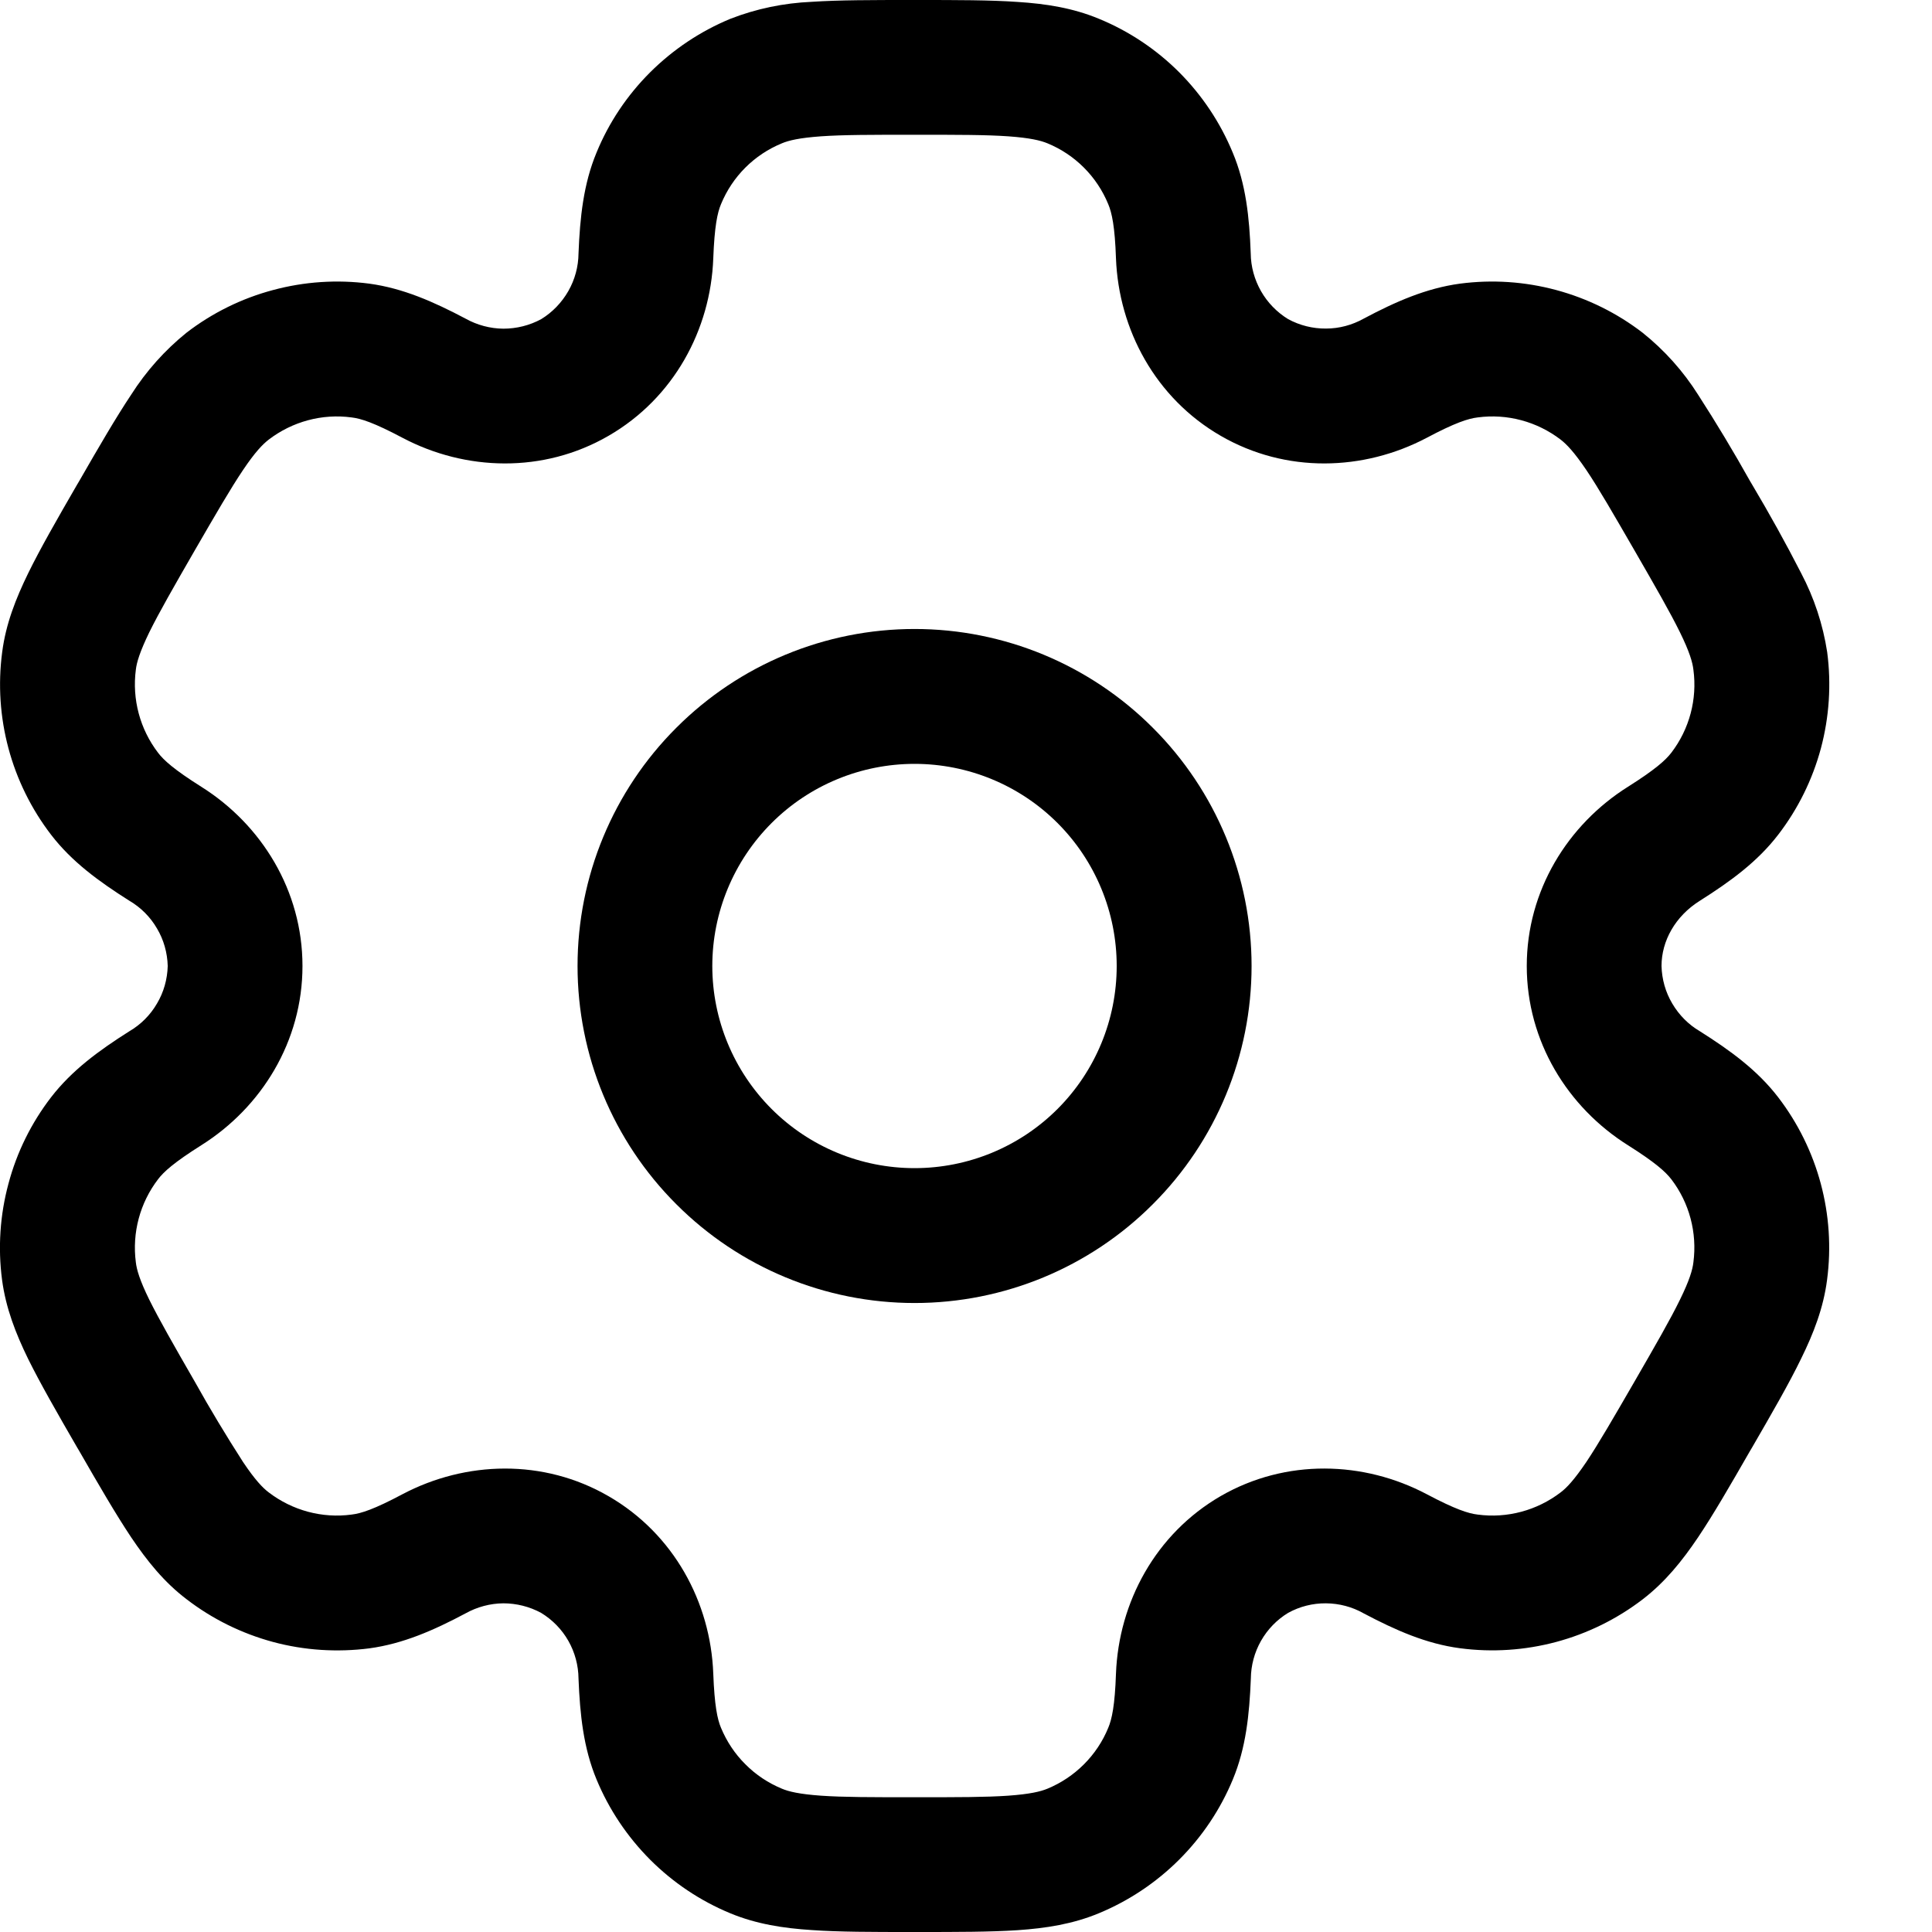 <svg width="16" height="16" viewBox="0 0 16 16" fill="none" xmlns="http://www.w3.org/2000/svg">
<path fill-rule="evenodd" clip-rule="evenodd" d="M7.574 5.209C6.834 5.209 6.124 5.503 5.601 6.027C5.077 6.55 4.783 7.26 4.783 8C4.783 8.74 5.077 9.45 5.601 9.973C6.124 10.497 6.834 10.791 7.574 10.791C8.314 10.791 9.024 10.497 9.547 9.973C10.071 9.45 10.365 8.74 10.365 8C10.365 7.26 10.071 6.55 9.547 6.027C9.024 5.503 8.314 5.209 7.574 5.209ZM5.899 8C5.899 7.556 6.076 7.13 6.39 6.816C6.704 6.502 7.13 6.326 7.574 6.326C8.018 6.326 8.444 6.502 8.758 6.816C9.072 7.13 9.248 7.556 9.248 8C9.248 8.444 9.072 8.87 8.758 9.184C8.444 9.498 8.018 9.674 7.574 9.674C7.13 9.674 6.704 9.498 6.39 9.184C6.076 8.87 5.899 8.444 5.899 8Z" fill="black"/>
<path fill-rule="evenodd" clip-rule="evenodd" d="M7.556 0C7.225 0 6.949 -1.38615e-08 6.723 0.015C6.491 0.025 6.263 0.072 6.048 0.156C5.799 0.259 5.574 0.41 5.383 0.6C5.193 0.79 5.042 1.015 4.94 1.264C4.832 1.524 4.803 1.799 4.791 2.099C4.79 2.208 4.761 2.315 4.707 2.41C4.652 2.506 4.575 2.586 4.482 2.643C4.386 2.695 4.278 2.722 4.168 2.722C4.059 2.721 3.951 2.692 3.856 2.639C3.591 2.499 3.338 2.387 3.058 2.349C2.792 2.314 2.521 2.332 2.261 2.402C2.002 2.471 1.758 2.591 1.545 2.755C1.365 2.9 1.21 3.074 1.086 3.269C0.96 3.458 0.821 3.697 0.656 3.984L0.637 4.016C0.471 4.303 0.334 4.542 0.234 4.746C0.13 4.959 0.048 5.168 0.018 5.401C-0.053 5.939 0.093 6.483 0.423 6.913C0.595 7.137 0.819 7.3 1.072 7.46C1.166 7.515 1.245 7.594 1.3 7.689C1.356 7.783 1.386 7.89 1.389 8C1.386 8.11 1.356 8.217 1.3 8.311C1.245 8.406 1.166 8.485 1.072 8.54C0.819 8.7 0.596 8.863 0.423 9.087C0.259 9.3 0.139 9.543 0.07 9.803C0 10.062 -0.018 10.333 0.017 10.599C0.048 10.832 0.129 11.041 0.233 11.254C0.334 11.458 0.471 11.697 0.637 11.984L0.656 12.016C0.821 12.303 0.96 12.542 1.086 12.731C1.218 12.927 1.359 13.103 1.545 13.244C1.758 13.408 2.002 13.528 2.261 13.598C2.521 13.668 2.792 13.685 3.058 13.651C3.338 13.613 3.591 13.502 3.856 13.361C3.951 13.308 4.059 13.279 4.168 13.278C4.277 13.278 4.385 13.305 4.481 13.357C4.575 13.414 4.653 13.494 4.707 13.589C4.761 13.684 4.79 13.792 4.791 13.901C4.803 14.201 4.832 14.476 4.94 14.736C5.043 14.985 5.194 15.21 5.384 15.401C5.574 15.591 5.799 15.742 6.048 15.845C6.263 15.934 6.487 15.969 6.723 15.984C6.949 16 7.225 16 7.556 16H7.593C7.924 16 8.201 16 8.427 15.985C8.663 15.969 8.886 15.934 9.102 15.844C9.35 15.741 9.576 15.59 9.766 15.4C9.956 15.21 10.107 14.985 10.21 14.736C10.318 14.476 10.347 14.201 10.359 13.901C10.36 13.792 10.389 13.684 10.443 13.589C10.497 13.494 10.574 13.414 10.668 13.357C10.764 13.304 10.872 13.277 10.981 13.278C11.091 13.279 11.198 13.307 11.293 13.361C11.558 13.501 11.811 13.613 12.091 13.65C12.629 13.721 13.173 13.575 13.604 13.245C13.79 13.102 13.931 12.927 14.063 12.731C14.19 12.542 14.328 12.303 14.493 12.016L14.512 11.984C14.678 11.697 14.816 11.458 14.915 11.254C15.02 11.041 15.101 10.831 15.131 10.599C15.202 10.061 15.056 9.517 14.726 9.087C14.554 8.863 14.33 8.7 14.077 8.54C13.983 8.485 13.905 8.406 13.849 8.311C13.793 8.217 13.763 8.11 13.76 8C13.76 7.793 13.873 7.588 14.077 7.46C14.33 7.3 14.554 7.137 14.726 6.913C14.89 6.7 15.01 6.457 15.08 6.197C15.149 5.938 15.167 5.667 15.132 5.401C15.097 5.172 15.024 4.951 14.916 4.746C14.789 4.498 14.654 4.255 14.512 4.016L14.493 3.984C14.357 3.741 14.214 3.503 14.063 3.269C13.94 3.074 13.784 2.9 13.604 2.756C13.391 2.592 13.148 2.472 12.888 2.402C12.628 2.332 12.358 2.314 12.091 2.349C11.811 2.387 11.558 2.498 11.293 2.639C11.198 2.692 11.091 2.721 10.981 2.721C10.872 2.722 10.764 2.695 10.668 2.643C10.575 2.586 10.497 2.506 10.443 2.411C10.389 2.316 10.359 2.208 10.358 2.099C10.347 1.799 10.318 1.524 10.209 1.264C10.106 1.015 9.956 0.79 9.766 0.599C9.576 0.409 9.35 0.258 9.102 0.156C8.886 0.066 8.663 0.031 8.427 0.016C8.201 2.07923e-08 7.924 0 7.593 0H7.556ZM6.475 1.187C6.532 1.163 6.619 1.142 6.798 1.129C6.982 1.116 7.22 1.116 7.575 1.116C7.929 1.116 8.167 1.116 8.351 1.129C8.53 1.142 8.617 1.163 8.675 1.187C8.903 1.281 9.084 1.462 9.178 1.691C9.208 1.762 9.233 1.875 9.242 2.14C9.265 2.73 9.569 3.297 10.109 3.609C10.65 3.922 11.293 3.901 11.815 3.626C12.05 3.501 12.16 3.466 12.237 3.457C12.482 3.424 12.729 3.491 12.925 3.641C12.974 3.679 13.036 3.743 13.137 3.892C13.24 4.045 13.359 4.252 13.536 4.558C13.713 4.865 13.832 5.072 13.913 5.237C13.992 5.398 14.017 5.485 14.024 5.546C14.057 5.791 13.991 6.038 13.841 6.234C13.793 6.296 13.708 6.373 13.483 6.515C12.983 6.829 12.644 7.376 12.644 8C12.644 8.624 12.983 9.171 13.483 9.485C13.708 9.627 13.793 9.704 13.841 9.766C13.991 9.962 14.056 10.209 14.024 10.454C14.017 10.515 13.992 10.602 13.913 10.763C13.832 10.929 13.713 11.135 13.536 11.442C13.359 11.748 13.239 11.955 13.137 12.108C13.036 12.257 12.974 12.322 12.925 12.359C12.729 12.509 12.482 12.576 12.237 12.543C12.16 12.534 12.051 12.499 11.815 12.374C11.294 12.099 10.65 12.078 10.109 12.39C9.569 12.703 9.265 13.27 9.242 13.86C9.233 14.125 9.208 14.238 9.178 14.309C9.132 14.422 9.063 14.525 8.977 14.611C8.89 14.698 8.788 14.766 8.675 14.813C8.617 14.837 8.53 14.858 8.351 14.871C8.167 14.884 7.929 14.884 7.575 14.884C7.22 14.884 6.982 14.884 6.798 14.871C6.619 14.858 6.532 14.837 6.475 14.813C6.362 14.766 6.259 14.698 6.173 14.611C6.086 14.525 6.018 14.422 5.971 14.309C5.941 14.238 5.917 14.125 5.907 13.86C5.885 13.27 5.58 12.703 5.04 12.391C4.5 12.078 3.856 12.099 3.334 12.374C3.099 12.499 2.99 12.534 2.912 12.543C2.668 12.576 2.421 12.509 2.225 12.359C2.176 12.322 2.113 12.257 2.013 12.108C1.873 11.89 1.739 11.668 1.613 11.442C1.436 11.135 1.318 10.928 1.236 10.763C1.157 10.602 1.132 10.515 1.125 10.454C1.093 10.209 1.159 9.962 1.309 9.766C1.356 9.704 1.441 9.627 1.666 9.485C2.166 9.171 2.505 8.624 2.505 8C2.505 7.376 2.166 6.829 1.666 6.515C1.441 6.373 1.356 6.296 1.309 6.234C1.159 6.038 1.093 5.791 1.125 5.546C1.132 5.485 1.158 5.398 1.236 5.237C1.318 5.071 1.436 4.865 1.613 4.558C1.79 4.252 1.91 4.045 2.013 3.892C2.113 3.743 2.176 3.679 2.225 3.641C2.421 3.491 2.668 3.424 2.912 3.457C2.99 3.466 3.098 3.501 3.334 3.626C3.855 3.901 4.5 3.922 5.04 3.609C5.58 3.297 5.885 2.73 5.907 2.14C5.917 1.875 5.941 1.762 5.971 1.691C6.065 1.462 6.246 1.281 6.475 1.187Z" fill="black"/>
</svg>
